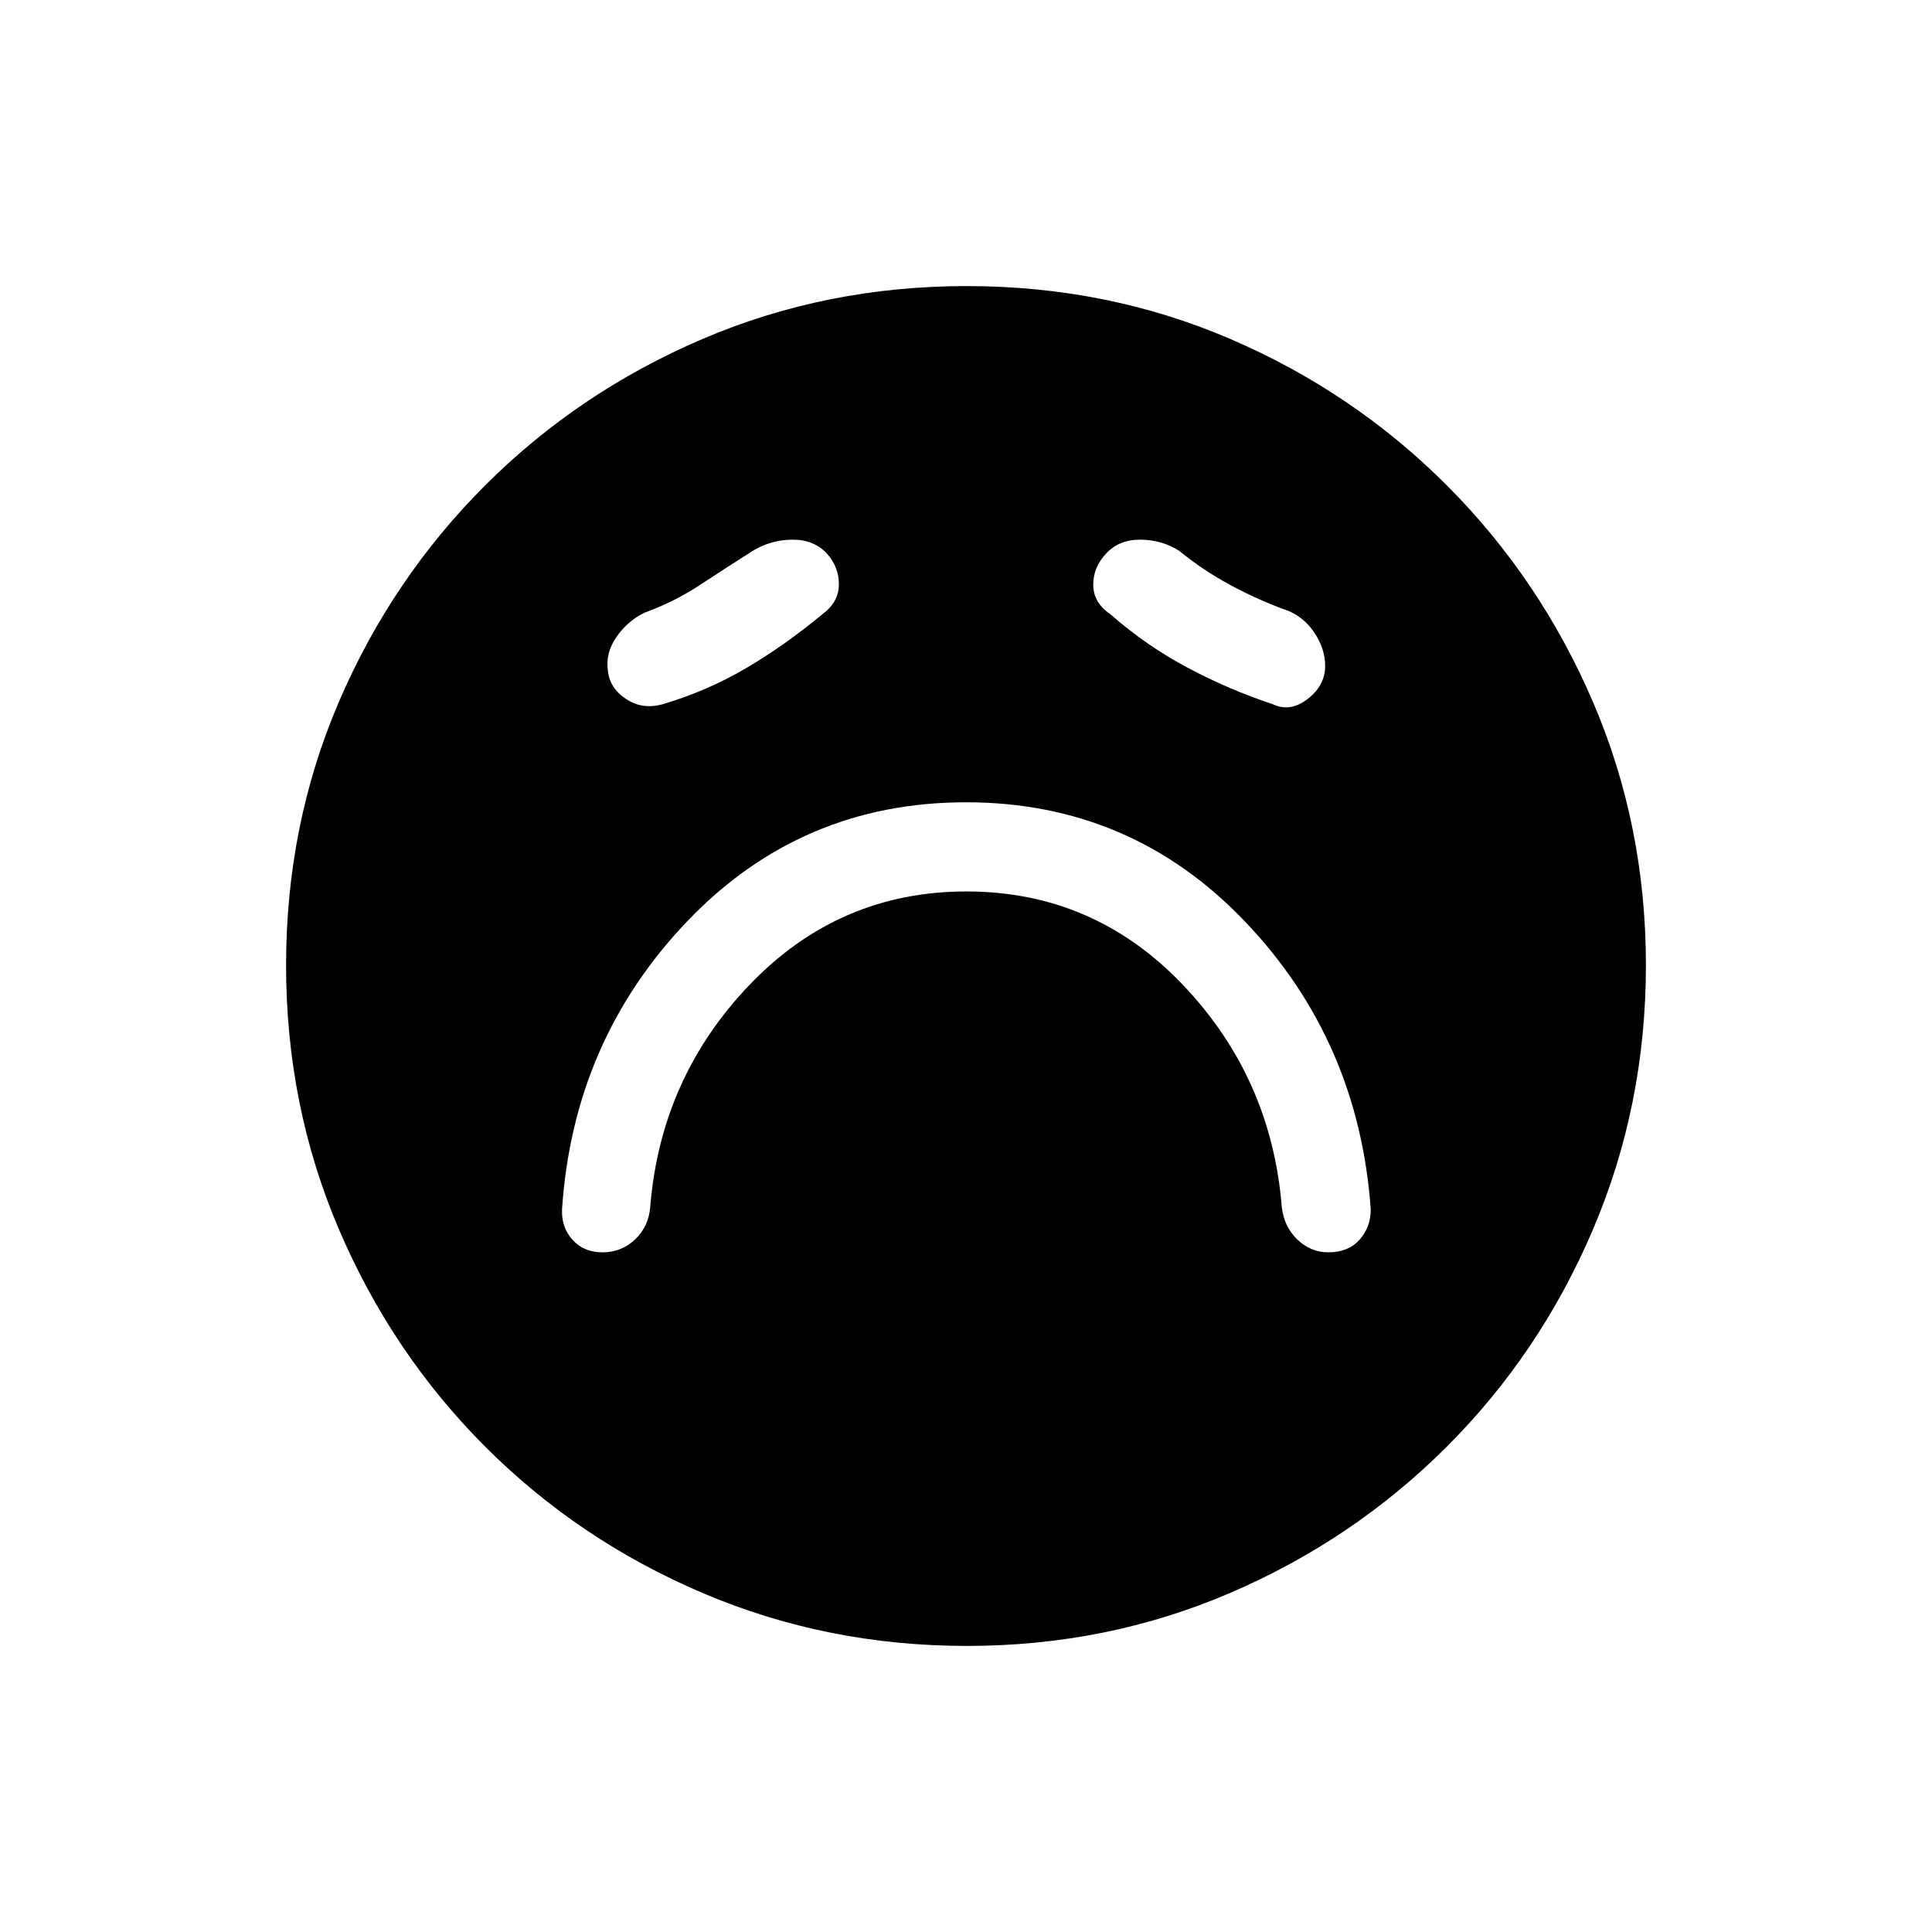 <svg xmlns="http://www.w3.org/2000/svg" height="20" viewBox="0 -960 960 960" width="20"><path d="M480.21-517.04q63.21 0 107.37 46.21 44.15 46.21 49.34 110.64 1.11 9.76 7.74 16.11t15.34 6.35q9.88 0 15.48-6.18t5.64-15.09q-5.93-83.85-62.49-143.1-56.55-59.25-138.63-59.25T341.37-502.1q-56.56 59.25-62.1 143.1-.35 8.91 5.25 15.09t14.8 6.18q9.59 0 16.31-6.46 6.72-6.46 7.45-16 5.19-64.43 49.55-110.64 44.36-46.21 107.58-46.21Zm-71.56-137.77q8.04-5.88 8.18-14.59.13-8.72-6.02-15.64-6.54-6.92-17.18-6.81-10.63.12-19.55 5.54-12.66 8-25.81 16.68-13.15 8.69-27.96 14.05-8.62 4.19-14.06 12.19-5.44 7.99-4.21 16.47.84 8.88 9.13 14.3 8.29 5.43 18.33 2.47 21.96-6.51 41.33-17.91 19.36-11.4 37.82-26.75Zm143.08 0q17.72 15.6 38.36 26.57t42.45 18.2q8.14 3.85 16.43-2.05t9.38-14.72q.84-8.63-4.22-17.19-5.07-8.57-13.67-12.35-14.8-5.26-28.78-12.78-13.99-7.52-25.76-17.18-8.54-5.42-19.11-5.54-10.58-.11-17.12 6.81-6.54 6.92-6.46 15.75.08 8.83 8.5 14.48Zm-71.32 512.66q-69.62 0-131.29-26.3-61.66-26.29-108.01-72.69-46.34-46.4-72.65-107.89-26.31-61.49-26.31-131.29 0-69.89 26.3-131.06 26.29-61.16 72.69-107.51 46.4-46.34 107.89-72.65 61.49-26.31 131.29-26.31 69.89 0 131.06 26.3 61.16 26.29 107.51 72.69 46.34 46.39 72.65 107.65 26.31 61.26 26.31 130.8 0 69.62-26.3 131.29-26.29 61.66-72.69 108.01-46.39 46.34-107.65 72.65-61.26 26.31-130.8 26.31Z"/></svg>